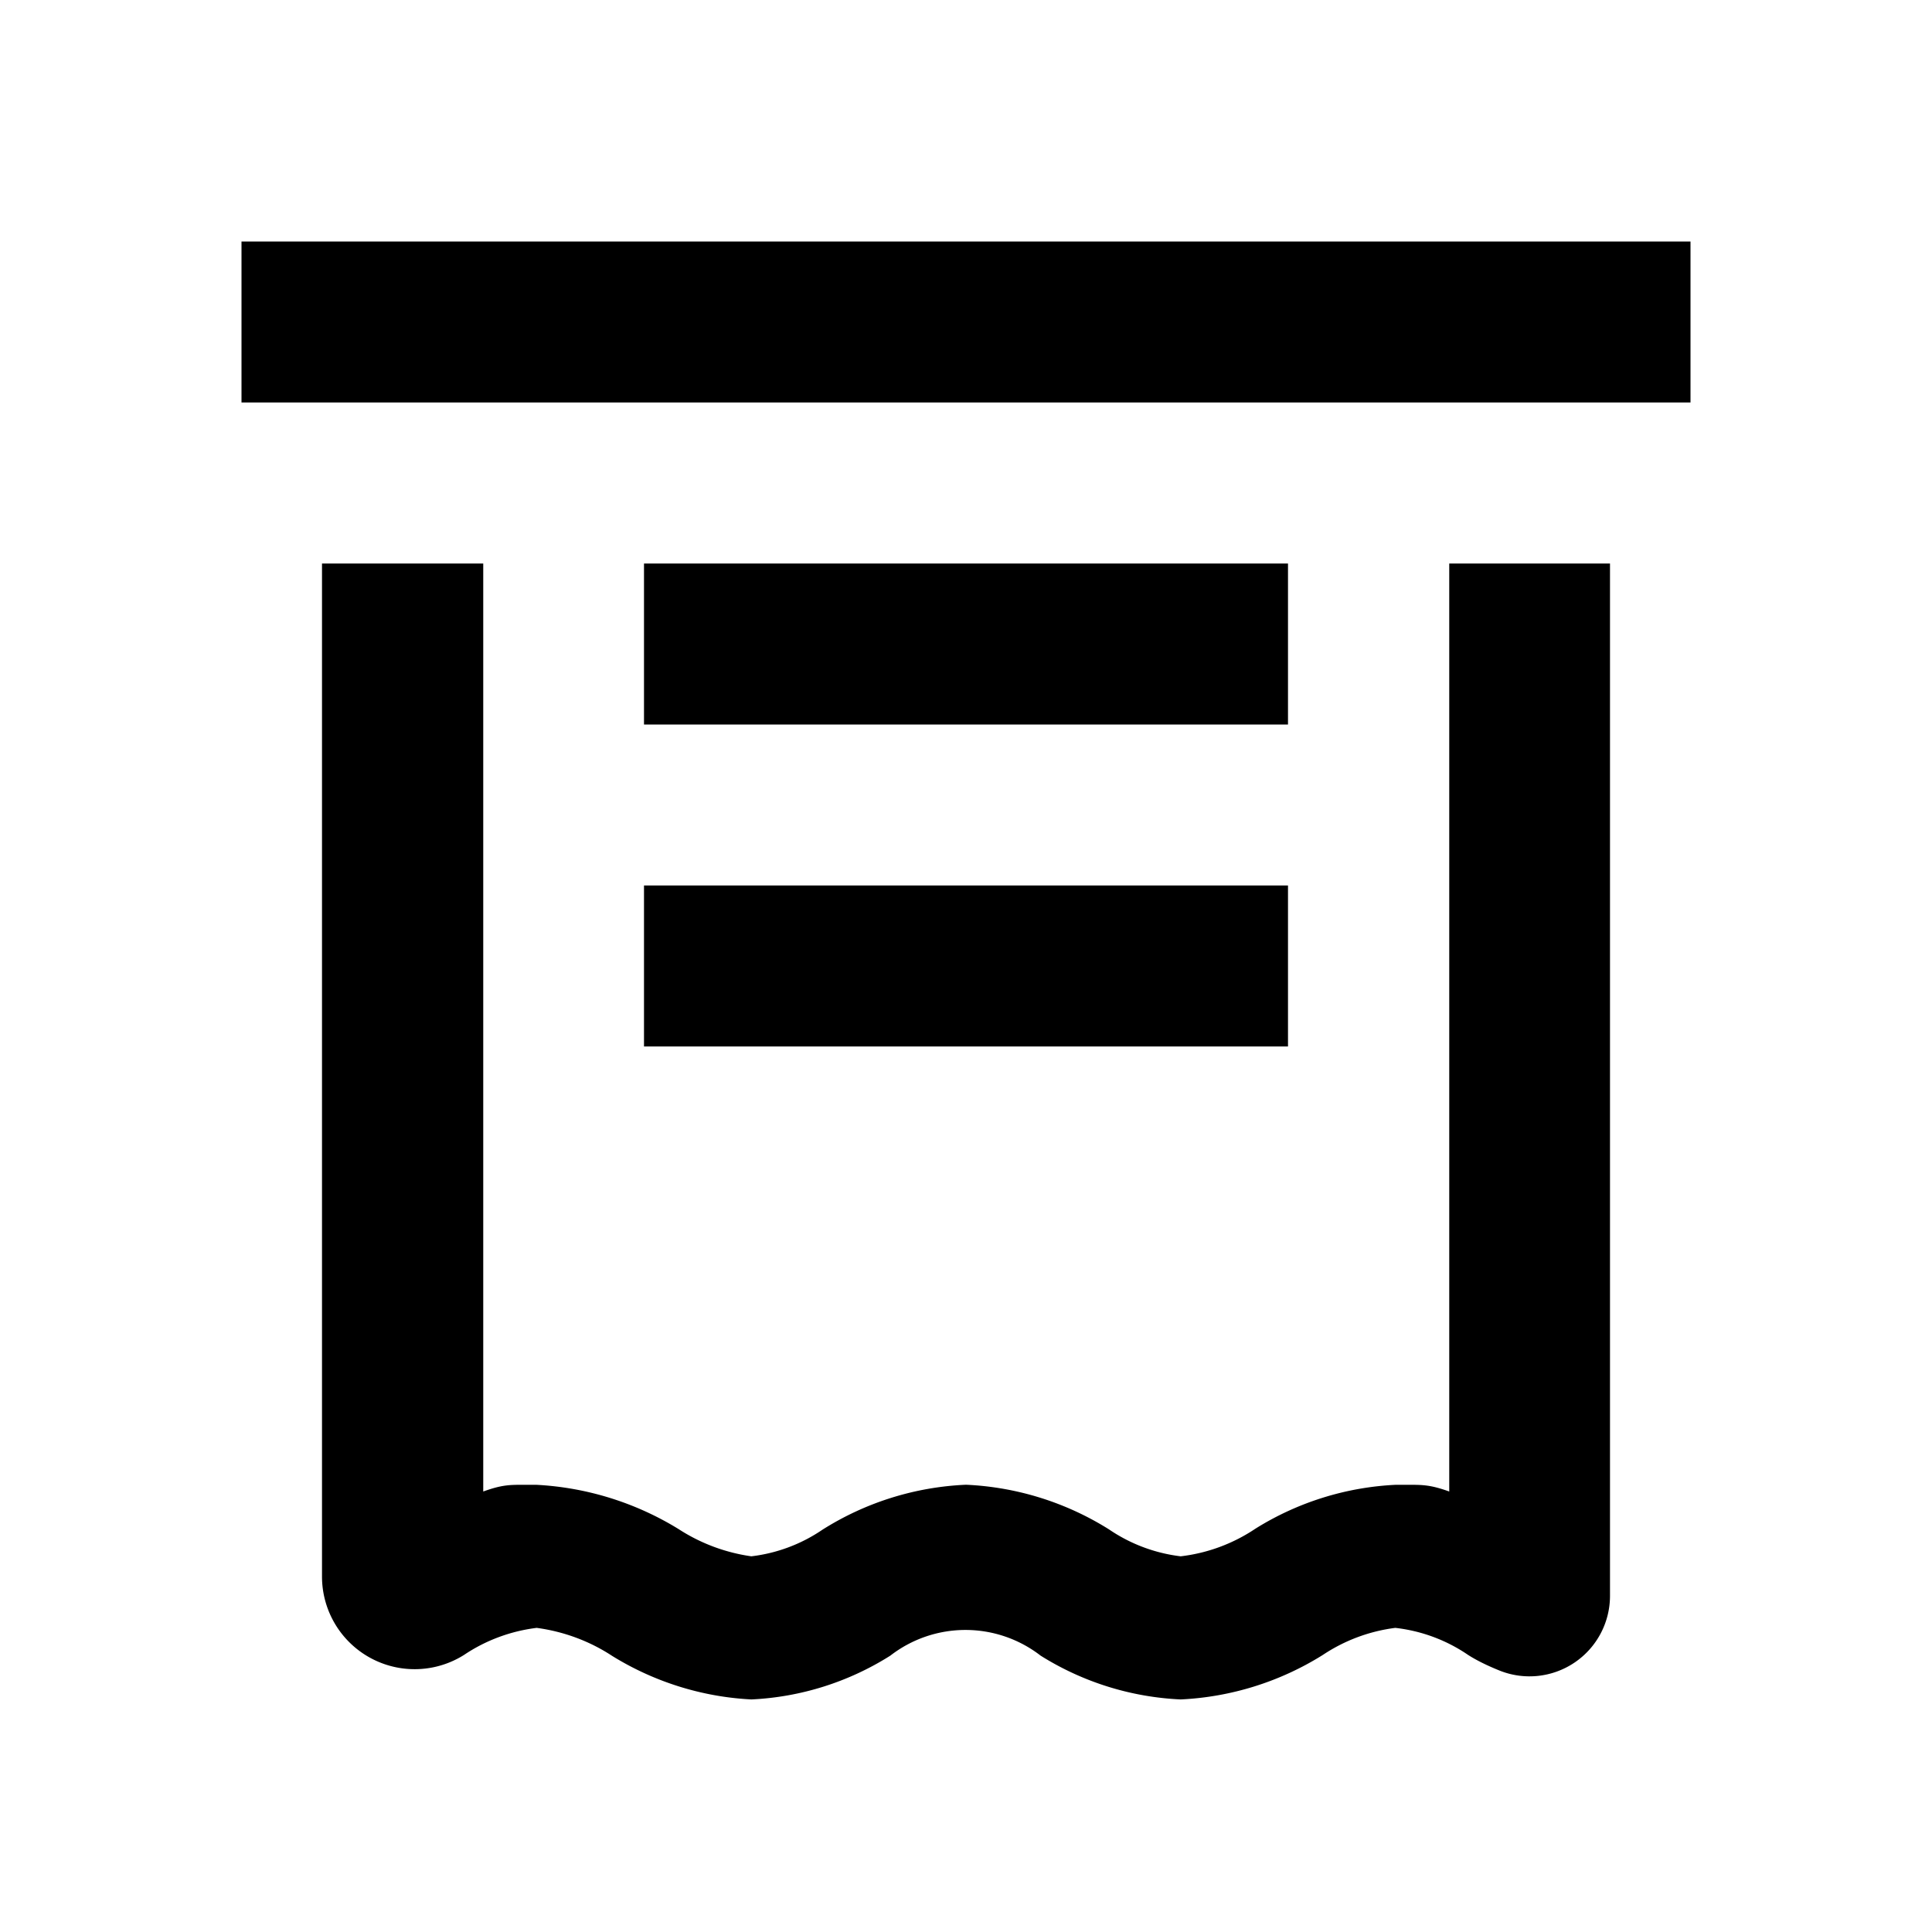 <svg xmlns="http://www.w3.org/2000/svg" width="24" height="24" fill="currentColor" viewBox="0 0 24 24">
  <path d="M3 3h18v2H3V3zM16 7H8v2h8V7zM16 11H8v2h8v-2z"/>
  <path d="M18.003 7v11.528c-.238-.085-.334-.084-.536-.083h-.134a3.613 3.613 0 00-1.738.545 2.103 2.103 0 01-.928.343 2.004 2.004 0 01-.89-.334A3.646 3.646 0 0012 18.444a3.63 3.63 0 00-1.784.559 1.98 1.98 0 01-.883.33 2.236 2.236 0 01-.903-.338 3.742 3.742 0 00-1.763-.55h-.138c-.197-.001-.29-.002-.526.083V7H4v12.583a1.151 1.151 0 001.763.976c.27-.182.58-.297.904-.337.334.045.655.163.937.348.522.323 1.117.51 1.73.541a3.54 3.54 0 001.726-.544 1.525 1.525 0 011.867 0 3.577 3.577 0 001.74.544 3.65 3.65 0 001.766-.553c.27-.18.578-.295.9-.336.325.037.635.152.904.336.108.069.239.133.39.194A1 1 0 0020 19.824V7h-1.997z"/>
</svg>

